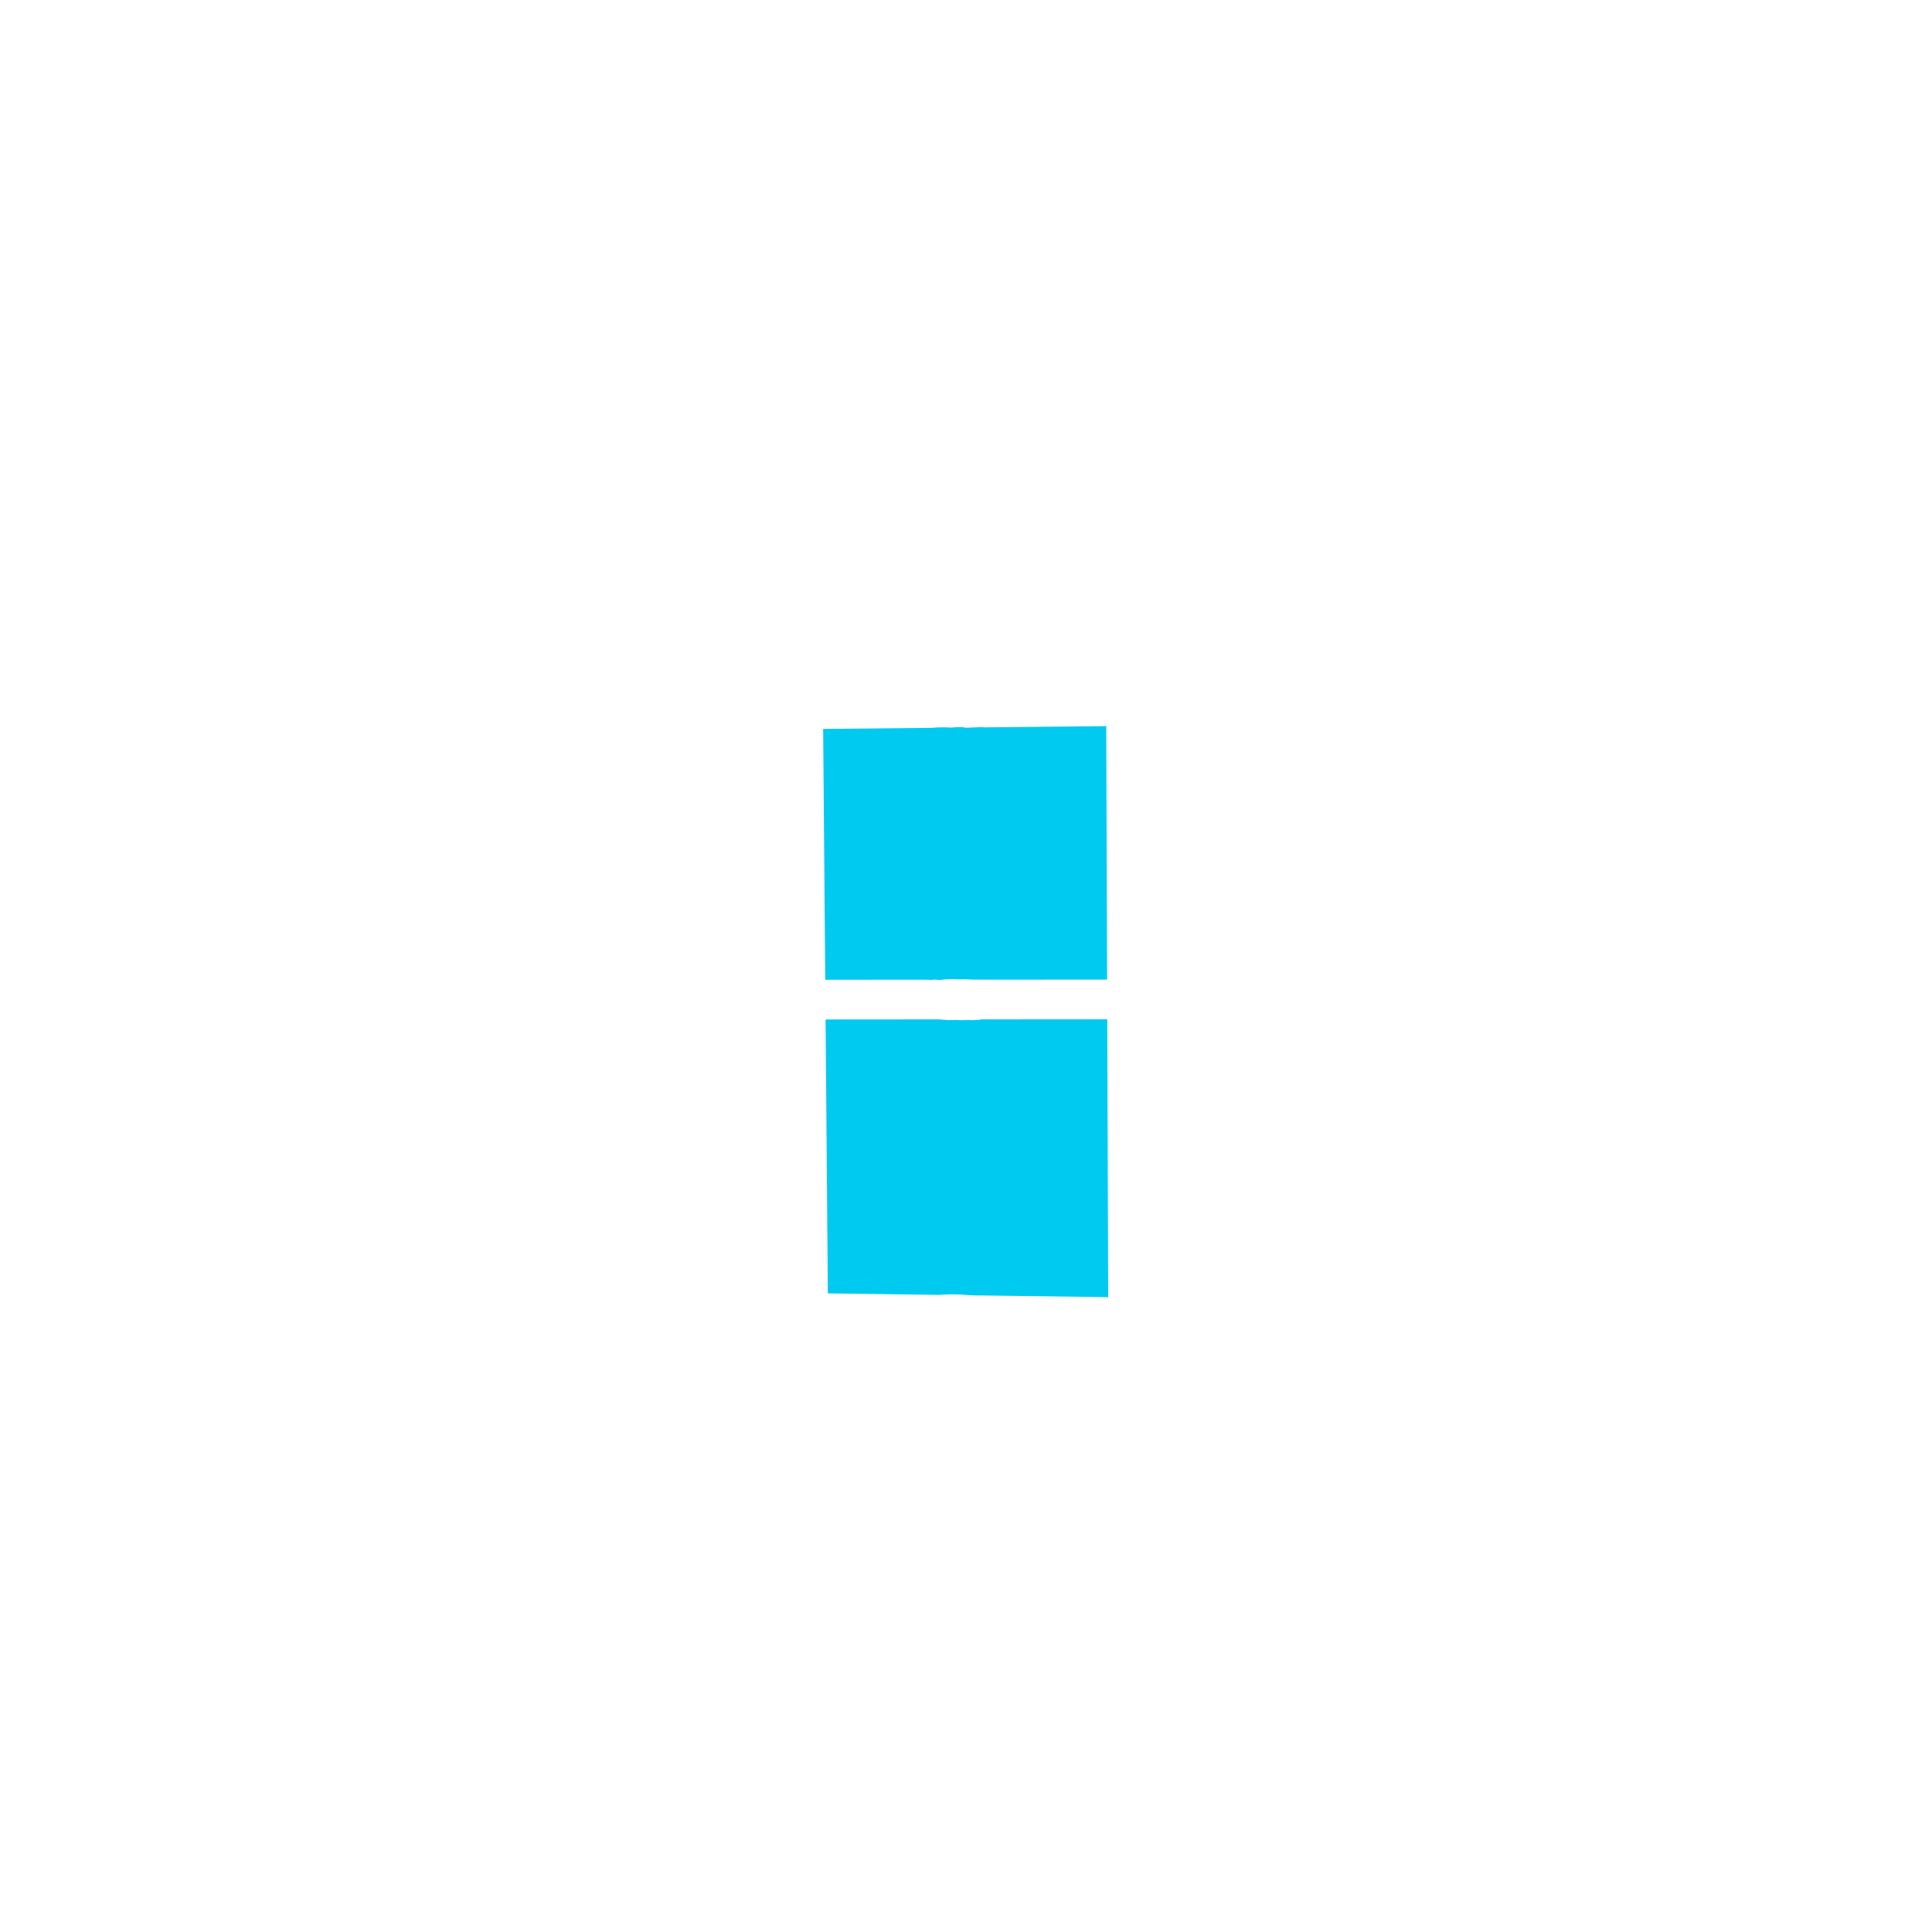 <?xml version="1.0" encoding="UTF-8"?>
<!-- Created by grConvert v0.1-0 -->
<svg xmlns="http://www.w3.org/2000/svg" xmlns:xlink="http://www.w3.org/1999/xlink" width="2000" height="2000" viewBox="0 0 2000 2000">
<path fill-rule="nonzero" fill="rgb(0%, 79.216%, 93.725%)" fill-opacity="1" d="M 1146.008 991.246 C 1146.027 998.844 1146.062 1006.461 1146.078 1014.059 C 1140.086 1014.078 1134.109 1014.078 1128.117 1014.078 C 1090.387 1014.094 1052.66 1014.133 1014.965 1014.148 C 1014.965 1014.113 1014.965 1014.094 1014.965 1014.059 C 1014.449 1014.078 1013.949 1014.094 1013.469 1014.094 C 1012.738 1014.094 1012.039 1014.078 1011.383 1014.043 C 1010.473 1014.133 1009.562 1014.148 1008.633 1014.148 C 1005.617 1014.148 1002.57 1013.809 999.555 1013.723 C 998.609 1013.723 997.664 1013.758 996.719 1013.758 C 994.828 1013.809 992.918 1013.863 991.027 1013.793 C 989.902 1013.758 988.762 1013.684 987.637 1013.598 C 986.676 1013.598 985.711 1013.613 984.75 1013.598 C 984.73 1013.598 984.73 1013.598 984.711 1013.598 C 983.391 1013.793 982.055 1013.809 980.699 1013.793 C 980.18 1013.793 979.664 1013.809 979.148 1013.809 C 978.328 1013.898 977.488 1013.973 976.633 1014.043 C 975.723 1014.148 974.793 1014.238 973.867 1014.309 C 973.688 1014.328 973.512 1014.344 973.332 1014.344 C 972.812 1014.383 972.297 1014.434 971.762 1014.469 C 968.98 1013.953 965.98 1013.973 963.145 1014.559 C 962.609 1014.469 962.074 1014.344 961.559 1014.184 C 961.309 1014.184 961.059 1014.184 960.809 1014.184 C 959.543 1014.293 958.258 1014.293 956.992 1014.184 C 922.777 1014.219 888.527 1014.238 854.293 1014.238 C 854.188 1002.52 854.082 990.781 853.992 979.062 C 853.512 920.371 853.027 861.699 852.527 803.012 C 852.402 786.867 852.262 770.707 852.137 754.562 C 890.008 754.188 927.898 753.832 965.77 753.457 C 966.285 753.367 966.785 753.297 967.301 753.242 C 969.781 752.977 972.316 752.977 974.812 752.977 C 977.418 752.957 980.094 752.977 982.77 753.102 C 983.5 753.137 984.25 753.188 984.98 753.242 C 985.586 753.152 986.211 753.082 986.836 753.027 C 989.477 752.742 992.152 752.652 994.809 752.707 C 995.148 752.707 995.488 752.727 995.824 752.742 C 996.164 752.762 996.484 752.797 996.824 752.832 C 997.02 752.852 997.219 752.887 997.414 752.902 C 997.609 752.922 997.824 752.957 998.02 753.012 C 998.25 753.047 998.5 753.102 998.734 753.152 C 998.734 753.152 998.75 753.152 998.75 753.152 C 998.965 753.207 999.199 753.262 999.41 753.312 C 1000.305 753.297 1001.176 753.312 1002.051 753.367 C 1002.445 753.312 1002.82 753.277 1003.211 753.262 C 1004.246 753.188 1005.262 753.117 1006.297 753.082 C 1006.316 753.082 1006.352 753.082 1006.367 753.082 C 1006.512 753.082 1006.672 753.082 1006.812 753.082 C 1007.723 753.047 1008.633 753.012 1009.543 752.992 C 1009.883 752.957 1010.203 752.941 1010.543 752.922 C 1012.094 752.832 1013.629 752.762 1015.18 752.707 C 1016.395 752.652 1017.555 752.742 1018.676 752.957 C 1047.113 752.672 1075.562 752.387 1103.98 752.117 C 1116.414 752.012 1128.828 751.887 1141.262 751.762 C 1142.566 751.746 1143.867 751.727 1145.188 751.707 C 1145.207 758.754 1145.223 765.801 1145.242 772.848 C 1145.508 845.645 1145.742 918.445 1146.008 991.246 Z M 1146.008 991.246 "/>
<path fill-rule="nonzero" fill="rgb(0%, 79.216%, 93.725%)" fill-opacity="1" d="M 1147.133 1321.273 C 1147.168 1328.48 1147.188 1335.688 1147.223 1342.879 C 1142.797 1342.879 1138.375 1342.699 1133.969 1342.629 C 1094.508 1342.094 1055.051 1341.559 1015.59 1341.039 C 1015.395 1341.039 1015.18 1341.059 1014.984 1341.059 C 1014.984 1341.059 1014.984 1341.039 1014.984 1341.039 C 1014.43 1341.059 1013.879 1341.059 1013.324 1341.059 C 1013.219 1341.059 1013.094 1341.059 1012.988 1341.059 C 1008.992 1341.039 1005.012 1340.844 1001.016 1340.578 C 998.805 1340.434 996.594 1340.273 994.383 1340.059 C 993.703 1340.059 993.008 1340.059 992.328 1340.043 C 990.812 1340.023 989.277 1339.969 987.762 1339.898 C 985.391 1339.918 983.02 1339.969 980.664 1340.023 C 978.398 1340.168 976.133 1340.273 973.883 1340.309 C 973.883 1340.363 973.883 1340.414 973.883 1340.469 C 963.109 1340.328 952.352 1340.184 941.578 1340.043 C 921.637 1339.758 901.691 1339.488 881.75 1339.223 C 874.043 1339.113 866.355 1339.023 858.648 1338.918 C 858.094 1338.918 857.543 1338.898 856.988 1338.898 C 856.918 1330.746 856.863 1322.594 856.793 1314.461 C 856.523 1282.172 856.258 1249.887 855.988 1217.598 C 855.527 1163.512 855.078 1109.426 854.633 1055.34 C 877.145 1055.34 899.641 1055.301 922.137 1055.285 C 939.383 1055.285 956.617 1055.266 973.867 1055.266 C 973.867 1055.375 973.867 1055.48 973.867 1055.59 C 976.273 1055.516 978.789 1055.625 981.27 1056 C 983.57 1055.98 985.855 1055.98 988.156 1055.961 C 990.312 1055.961 992.562 1055.91 994.773 1056.141 C 995.789 1056.105 996.809 1056.051 997.824 1056 C 1000.355 1055.875 1002.996 1055.715 1005.512 1056.105 C 1005.656 1056.105 1005.797 1056.105 1005.941 1056.125 C 1008.312 1055.961 1010.703 1055.891 1013.094 1055.73 C 1013.719 1055.676 1014.344 1055.641 1014.965 1055.605 C 1014.965 1055.48 1014.965 1055.375 1014.965 1055.25 C 1035.465 1055.23 1055.977 1055.215 1076.473 1055.215 C 1099.719 1055.195 1122.98 1055.16 1146.223 1055.16 C 1146.418 1111.887 1146.613 1168.613 1146.812 1225.34 C 1146.918 1257.324 1147.023 1289.309 1147.133 1321.273 Z M 1147.133 1321.273 "/>
</svg>
